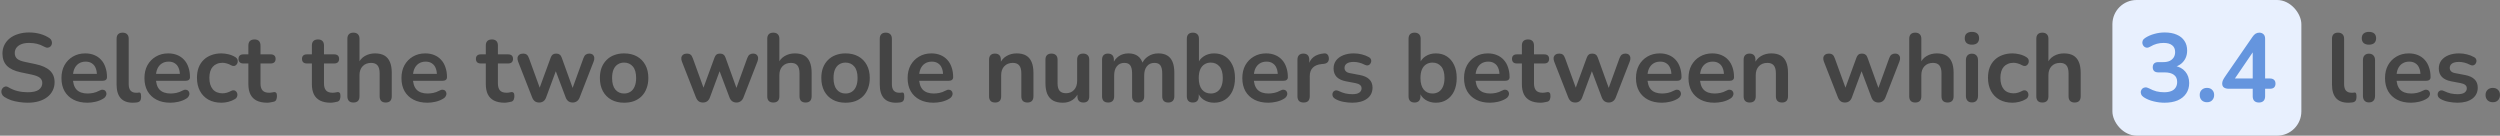 <svg width="516" height="28" viewBox="0 0 516 28" fill="none" xmlns="http://www.w3.org/2000/svg">
<rect x="0" y="0" width="516" height="28" fill="#808080" stroke="none"/>
<path d="M5.707 21.2C5.12 21.2 4.533 21.153 3.947 21.06C3.36 20.98 2.807 20.853 2.287 20.68C1.767 20.493 1.3 20.267 0.887 20C0.647 19.84 0.48 19.647 0.387 19.42C0.293 19.193 0.26 18.973 0.287 18.76C0.327 18.533 0.413 18.34 0.547 18.18C0.693 18.007 0.873 17.9 1.087 17.86C1.3 17.82 1.533 17.88 1.787 18.04C2.373 18.387 2.993 18.64 3.647 18.8C4.3 18.96 4.987 19.04 5.707 19.04C6.76 19.04 7.527 18.867 8.007 18.52C8.487 18.16 8.727 17.7 8.727 17.14C8.727 16.673 8.553 16.307 8.207 16.04C7.873 15.773 7.293 15.553 6.467 15.38L4.267 14.92C3 14.653 2.053 14.207 1.427 13.58C0.813 12.94 0.507 12.1 0.507 11.06C0.507 10.407 0.64 9.813 0.907 9.28C1.173 8.747 1.547 8.287 2.027 7.9C2.52 7.513 3.1 7.22 3.767 7.02C4.447 6.807 5.193 6.7 6.007 6.7C6.807 6.7 7.567 6.8 8.287 7C9.007 7.2 9.653 7.493 10.227 7.88C10.44 8.027 10.58 8.207 10.647 8.42C10.727 8.633 10.747 8.847 10.707 9.06C10.667 9.26 10.573 9.433 10.427 9.58C10.28 9.727 10.093 9.813 9.867 9.84C9.653 9.867 9.407 9.8 9.127 9.64C8.633 9.36 8.133 9.16 7.627 9.04C7.12 8.92 6.573 8.86 5.987 8.86C5.373 8.86 4.847 8.947 4.407 9.12C3.967 9.293 3.627 9.54 3.387 9.86C3.16 10.167 3.047 10.533 3.047 10.96C3.047 11.44 3.207 11.827 3.527 12.12C3.847 12.4 4.393 12.62 5.167 12.78L7.347 13.24C8.667 13.52 9.647 13.96 10.287 14.56C10.94 15.16 11.267 15.96 11.267 16.96C11.267 17.6 11.133 18.18 10.867 18.7C10.613 19.22 10.24 19.667 9.747 20.04C9.267 20.413 8.687 20.7 8.007 20.9C7.327 21.1 6.56 21.2 5.707 21.2ZM18.044 21.2C16.937 21.2 15.984 20.993 15.184 20.58C14.384 20.167 13.764 19.58 13.324 18.82C12.897 18.06 12.684 17.16 12.684 16.12C12.684 15.107 12.89 14.22 13.304 13.46C13.73 12.7 14.31 12.107 15.044 11.68C15.79 11.24 16.637 11.02 17.584 11.02C18.277 11.02 18.897 11.133 19.444 11.36C20.004 11.587 20.477 11.913 20.864 12.34C21.264 12.767 21.564 13.287 21.764 13.9C21.977 14.5 22.084 15.18 22.084 15.94C22.084 16.18 21.997 16.367 21.824 16.5C21.664 16.62 21.43 16.68 21.124 16.68H14.704V15.24H20.324L20.004 15.54C20.004 14.927 19.91 14.413 19.724 14C19.55 13.587 19.291 13.273 18.944 13.06C18.61 12.833 18.191 12.72 17.684 12.72C17.124 12.72 16.644 12.853 16.244 13.12C15.857 13.373 15.557 13.74 15.344 14.22C15.144 14.687 15.044 15.247 15.044 15.9V16.04C15.044 17.133 15.297 17.953 15.804 18.5C16.324 19.033 17.084 19.3 18.084 19.3C18.43 19.3 18.817 19.26 19.244 19.18C19.684 19.087 20.097 18.933 20.484 18.72C20.764 18.56 21.011 18.493 21.224 18.52C21.437 18.533 21.604 18.607 21.724 18.74C21.857 18.873 21.937 19.04 21.964 19.24C21.991 19.427 21.951 19.62 21.844 19.82C21.75 20.02 21.584 20.193 21.344 20.34C20.877 20.633 20.337 20.853 19.724 21C19.124 21.133 18.564 21.2 18.044 21.2ZM27.404 21.2C26.297 21.2 25.464 20.887 24.904 20.26C24.344 19.62 24.064 18.687 24.064 17.46V8C24.064 7.587 24.17 7.273 24.384 7.06C24.597 6.847 24.904 6.74 25.304 6.74C25.704 6.74 26.01 6.847 26.224 7.06C26.45 7.273 26.564 7.587 26.564 8V17.34C26.564 17.953 26.69 18.407 26.944 18.7C27.21 18.993 27.584 19.14 28.064 19.14C28.17 19.14 28.27 19.14 28.364 19.14C28.457 19.127 28.55 19.113 28.644 19.1C28.83 19.073 28.957 19.127 29.024 19.26C29.09 19.38 29.124 19.633 29.124 20.02C29.124 20.353 29.057 20.613 28.924 20.8C28.79 20.987 28.57 21.1 28.264 21.14C28.13 21.153 27.99 21.167 27.844 21.18C27.697 21.193 27.55 21.2 27.404 21.2ZM35.173 21.2C34.066 21.2 33.113 20.993 32.313 20.58C31.513 20.167 30.893 19.58 30.453 18.82C30.026 18.06 29.813 17.16 29.813 16.12C29.813 15.107 30.019 14.22 30.433 13.46C30.859 12.7 31.439 12.107 32.173 11.68C32.919 11.24 33.766 11.02 34.713 11.02C35.406 11.02 36.026 11.133 36.573 11.36C37.133 11.587 37.606 11.913 37.993 12.34C38.393 12.767 38.693 13.287 38.893 13.9C39.106 14.5 39.213 15.18 39.213 15.94C39.213 16.18 39.126 16.367 38.953 16.5C38.793 16.62 38.559 16.68 38.253 16.68H31.833V15.24H37.453L37.133 15.54C37.133 14.927 37.039 14.413 36.853 14C36.679 13.587 36.419 13.273 36.073 13.06C35.739 12.833 35.319 12.72 34.813 12.72C34.253 12.72 33.773 12.853 33.373 13.12C32.986 13.373 32.686 13.74 32.473 14.22C32.273 14.687 32.173 15.247 32.173 15.9V16.04C32.173 17.133 32.426 17.953 32.933 18.5C33.453 19.033 34.213 19.3 35.213 19.3C35.559 19.3 35.946 19.26 36.373 19.18C36.813 19.087 37.226 18.933 37.613 18.72C37.893 18.56 38.139 18.493 38.353 18.52C38.566 18.533 38.733 18.607 38.853 18.74C38.986 18.873 39.066 19.04 39.093 19.24C39.119 19.427 39.079 19.62 38.973 19.82C38.879 20.02 38.713 20.193 38.473 20.34C38.006 20.633 37.466 20.853 36.853 21C36.253 21.133 35.693 21.2 35.173 21.2ZM45.713 21.2C44.686 21.2 43.793 20.993 43.033 20.58C42.273 20.153 41.686 19.553 41.273 18.78C40.859 18.007 40.653 17.1 40.653 16.06C40.653 15.273 40.766 14.573 40.993 13.96C41.233 13.333 41.573 12.807 42.013 12.38C42.453 11.94 42.986 11.607 43.613 11.38C44.239 11.14 44.939 11.02 45.713 11.02C46.153 11.02 46.626 11.08 47.133 11.2C47.653 11.32 48.139 11.52 48.593 11.8C48.806 11.933 48.946 12.093 49.013 12.28C49.079 12.467 49.093 12.66 49.053 12.86C49.013 13.047 48.926 13.213 48.793 13.36C48.673 13.493 48.519 13.58 48.333 13.62C48.146 13.647 47.939 13.6 47.713 13.48C47.419 13.307 47.119 13.18 46.813 13.1C46.506 13.007 46.213 12.96 45.933 12.96C45.493 12.96 45.106 13.033 44.773 13.18C44.439 13.313 44.153 13.513 43.913 13.78C43.686 14.033 43.513 14.353 43.393 14.74C43.273 15.127 43.213 15.573 43.213 16.08C43.213 17.067 43.446 17.847 43.913 18.42C44.393 18.98 45.066 19.26 45.933 19.26C46.213 19.26 46.499 19.22 46.793 19.14C47.099 19.06 47.406 18.933 47.713 18.76C47.939 18.64 48.139 18.6 48.313 18.64C48.499 18.68 48.653 18.773 48.773 18.92C48.893 19.053 48.966 19.22 48.993 19.42C49.019 19.607 48.993 19.793 48.913 19.98C48.846 20.167 48.713 20.32 48.513 20.44C48.073 20.707 47.606 20.9 47.113 21.02C46.619 21.14 46.153 21.2 45.713 21.2ZM55.145 21.2C54.279 21.2 53.552 21.053 52.965 20.76C52.392 20.467 51.965 20.04 51.685 19.48C51.405 18.907 51.265 18.2 51.265 17.36V13.1H50.225C49.905 13.1 49.659 13.02 49.485 12.86C49.312 12.687 49.225 12.453 49.225 12.16C49.225 11.853 49.312 11.62 49.485 11.46C49.659 11.3 49.905 11.22 50.225 11.22H51.265V9.4C51.265 8.987 51.372 8.673 51.585 8.46C51.812 8.247 52.125 8.14 52.525 8.14C52.925 8.14 53.232 8.247 53.445 8.46C53.659 8.673 53.765 8.987 53.765 9.4V11.22H55.885C56.205 11.22 56.452 11.3 56.625 11.46C56.799 11.62 56.885 11.853 56.885 12.16C56.885 12.453 56.799 12.687 56.625 12.86C56.452 13.02 56.205 13.1 55.885 13.1H53.765V17.22C53.765 17.86 53.905 18.34 54.185 18.66C54.465 18.98 54.919 19.14 55.545 19.14C55.772 19.14 55.972 19.12 56.145 19.08C56.319 19.04 56.472 19.013 56.605 19C56.765 18.987 56.899 19.04 57.005 19.16C57.112 19.267 57.165 19.493 57.165 19.84C57.165 20.107 57.119 20.347 57.025 20.56C56.945 20.76 56.792 20.9 56.565 20.98C56.392 21.033 56.165 21.08 55.885 21.12C55.605 21.173 55.359 21.2 55.145 21.2ZM68.251 21.2C67.384 21.2 66.657 21.053 66.071 20.76C65.497 20.467 65.071 20.04 64.791 19.48C64.511 18.907 64.371 18.2 64.371 17.36V13.1H63.331C63.011 13.1 62.764 13.02 62.591 12.86C62.417 12.687 62.331 12.453 62.331 12.16C62.331 11.853 62.417 11.62 62.591 11.46C62.764 11.3 63.011 11.22 63.331 11.22H64.371V9.4C64.371 8.987 64.477 8.673 64.691 8.46C64.917 8.247 65.231 8.14 65.631 8.14C66.031 8.14 66.337 8.247 66.551 8.46C66.764 8.673 66.871 8.987 66.871 9.4V11.22H68.991C69.311 11.22 69.557 11.3 69.731 11.46C69.904 11.62 69.991 11.853 69.991 12.16C69.991 12.453 69.904 12.687 69.731 12.86C69.557 13.02 69.311 13.1 68.991 13.1H66.871V17.22C66.871 17.86 67.011 18.34 67.291 18.66C67.571 18.98 68.024 19.14 68.651 19.14C68.877 19.14 69.077 19.12 69.251 19.08C69.424 19.04 69.577 19.013 69.711 19C69.871 18.987 70.004 19.04 70.111 19.16C70.217 19.267 70.271 19.493 70.271 19.84C70.271 20.107 70.224 20.347 70.131 20.56C70.051 20.76 69.897 20.9 69.671 20.98C69.497 21.033 69.271 21.08 68.991 21.12C68.711 21.173 68.464 21.2 68.251 21.2ZM72.94 21.16C72.54 21.16 72.234 21.053 72.02 20.84C71.807 20.613 71.7 20.293 71.7 19.88V8C71.7 7.587 71.807 7.273 72.02 7.06C72.234 6.847 72.54 6.74 72.94 6.74C73.34 6.74 73.647 6.847 73.86 7.06C74.087 7.273 74.2 7.587 74.2 8V13.18H73.92C74.214 12.473 74.667 11.94 75.28 11.58C75.907 11.207 76.614 11.02 77.4 11.02C78.187 11.02 78.834 11.167 79.34 11.46C79.847 11.753 80.227 12.2 80.48 12.8C80.734 13.387 80.86 14.133 80.86 15.04V19.88C80.86 20.293 80.754 20.613 80.54 20.84C80.327 21.053 80.02 21.16 79.62 21.16C79.22 21.16 78.907 21.053 78.68 20.84C78.467 20.613 78.36 20.293 78.36 19.88V15.16C78.36 14.4 78.214 13.847 77.92 13.5C77.64 13.153 77.2 12.98 76.6 12.98C75.867 12.98 75.28 13.213 74.84 13.68C74.414 14.133 74.2 14.74 74.2 15.5V19.88C74.2 20.733 73.78 21.16 72.94 21.16ZM88.22 21.2C87.113 21.2 86.16 20.993 85.36 20.58C84.56 20.167 83.94 19.58 83.5 18.82C83.073 18.06 82.86 17.16 82.86 16.12C82.86 15.107 83.066 14.22 83.48 13.46C83.906 12.7 84.486 12.107 85.22 11.68C85.966 11.24 86.813 11.02 87.76 11.02C88.453 11.02 89.073 11.133 89.62 11.36C90.18 11.587 90.653 11.913 91.04 12.34C91.44 12.767 91.74 13.287 91.94 13.9C92.153 14.5 92.26 15.18 92.26 15.94C92.26 16.18 92.173 16.367 92 16.5C91.84 16.62 91.606 16.68 91.3 16.68H84.88V15.24H90.5L90.18 15.54C90.18 14.927 90.086 14.413 89.9 14C89.726 13.587 89.466 13.273 89.12 13.06C88.786 12.833 88.366 12.72 87.86 12.72C87.3 12.72 86.82 12.853 86.42 13.12C86.033 13.373 85.733 13.74 85.52 14.22C85.32 14.687 85.22 15.247 85.22 15.9V16.04C85.22 17.133 85.473 17.953 85.98 18.5C86.5 19.033 87.26 19.3 88.26 19.3C88.606 19.3 88.993 19.26 89.42 19.18C89.86 19.087 90.273 18.933 90.66 18.72C90.94 18.56 91.186 18.493 91.4 18.52C91.613 18.533 91.78 18.607 91.9 18.74C92.033 18.873 92.113 19.04 92.14 19.24C92.166 19.427 92.126 19.62 92.02 19.82C91.926 20.02 91.76 20.193 91.52 20.34C91.053 20.633 90.513 20.853 89.9 21C89.3 21.133 88.74 21.2 88.22 21.2ZM104.149 21.2C103.282 21.2 102.556 21.053 101.969 20.76C101.396 20.467 100.969 20.04 100.689 19.48C100.409 18.907 100.269 18.2 100.269 17.36V13.1H99.229C98.909 13.1 98.662 13.02 98.489 12.86C98.316 12.687 98.229 12.453 98.229 12.16C98.229 11.853 98.316 11.62 98.489 11.46C98.662 11.3 98.909 11.22 99.229 11.22H100.269V9.4C100.269 8.987 100.376 8.673 100.589 8.46C100.816 8.247 101.129 8.14 101.529 8.14C101.929 8.14 102.236 8.247 102.449 8.46C102.662 8.673 102.769 8.987 102.769 9.4V11.22H104.889C105.209 11.22 105.456 11.3 105.629 11.46C105.802 11.62 105.889 11.853 105.889 12.16C105.889 12.453 105.802 12.687 105.629 12.86C105.456 13.02 105.209 13.1 104.889 13.1H102.769V17.22C102.769 17.86 102.909 18.34 103.189 18.66C103.469 18.98 103.922 19.14 104.549 19.14C104.776 19.14 104.976 19.12 105.149 19.08C105.322 19.04 105.476 19.013 105.609 19C105.769 18.987 105.902 19.04 106.009 19.16C106.116 19.267 106.169 19.493 106.169 19.84C106.169 20.107 106.122 20.347 106.029 20.56C105.949 20.76 105.796 20.9 105.569 20.98C105.396 21.033 105.169 21.08 104.889 21.12C104.609 21.173 104.362 21.2 104.149 21.2ZM111.281 21.16C110.948 21.16 110.661 21.08 110.421 20.92C110.181 20.747 109.988 20.48 109.841 20.12L106.941 12.72C106.821 12.4 106.781 12.12 106.821 11.88C106.875 11.627 107.001 11.427 107.201 11.28C107.401 11.133 107.668 11.06 108.001 11.06C108.295 11.06 108.535 11.133 108.721 11.28C108.908 11.413 109.068 11.673 109.201 12.06L111.621 18.72H111.161L113.661 11.9C113.768 11.607 113.908 11.393 114.081 11.26C114.268 11.127 114.508 11.06 114.801 11.06C115.095 11.06 115.335 11.133 115.521 11.28C115.708 11.413 115.848 11.62 115.941 11.9L118.401 18.72H117.981L120.421 12C120.555 11.64 120.721 11.393 120.921 11.26C121.135 11.127 121.368 11.06 121.621 11.06C121.941 11.06 122.188 11.14 122.361 11.3C122.535 11.46 122.635 11.667 122.661 11.92C122.688 12.16 122.641 12.427 122.521 12.72L119.641 20.12C119.508 20.467 119.315 20.727 119.061 20.9C118.821 21.073 118.535 21.16 118.201 21.16C117.868 21.16 117.575 21.073 117.321 20.9C117.081 20.727 116.895 20.467 116.761 20.12L114.141 13.18H115.281L112.721 20.1C112.588 20.46 112.401 20.727 112.161 20.9C111.921 21.073 111.628 21.16 111.281 21.16ZM128.817 21.2C127.803 21.2 126.923 20.993 126.177 20.58C125.43 20.167 124.85 19.58 124.437 18.82C124.023 18.047 123.817 17.14 123.817 16.1C123.817 15.313 123.93 14.613 124.157 14C124.397 13.373 124.737 12.84 125.177 12.4C125.617 11.947 126.143 11.607 126.757 11.38C127.37 11.14 128.057 11.02 128.817 11.02C129.83 11.02 130.71 11.227 131.457 11.64C132.203 12.053 132.783 12.64 133.197 13.4C133.61 14.16 133.817 15.06 133.817 16.1C133.817 16.887 133.697 17.593 133.457 18.22C133.23 18.847 132.897 19.387 132.457 19.84C132.017 20.28 131.49 20.62 130.877 20.86C130.263 21.087 129.577 21.2 128.817 21.2ZM128.817 19.3C129.31 19.3 129.743 19.18 130.117 18.94C130.49 18.7 130.777 18.347 130.977 17.88C131.19 17.4 131.297 16.807 131.297 16.1C131.297 15.033 131.07 14.24 130.617 13.72C130.163 13.187 129.563 12.92 128.817 12.92C128.323 12.92 127.89 13.04 127.517 13.28C127.143 13.507 126.85 13.86 126.637 14.34C126.437 14.807 126.337 15.393 126.337 16.1C126.337 17.153 126.563 17.953 127.017 18.5C127.47 19.033 128.07 19.3 128.817 19.3ZM145.09 21.16C144.756 21.16 144.47 21.08 144.23 20.92C143.99 20.747 143.796 20.48 143.65 20.12L140.75 12.72C140.63 12.4 140.59 12.12 140.63 11.88C140.683 11.627 140.81 11.427 141.01 11.28C141.21 11.133 141.476 11.06 141.81 11.06C142.103 11.06 142.343 11.133 142.53 11.28C142.716 11.413 142.876 11.673 143.01 12.06L145.43 18.72H144.97L147.47 11.9C147.576 11.607 147.716 11.393 147.89 11.26C148.076 11.127 148.316 11.06 148.61 11.06C148.903 11.06 149.143 11.133 149.33 11.28C149.516 11.413 149.656 11.62 149.75 11.9L152.21 18.72H151.79L154.23 12C154.363 11.64 154.53 11.393 154.73 11.26C154.943 11.127 155.176 11.06 155.43 11.06C155.75 11.06 155.996 11.14 156.17 11.3C156.343 11.46 156.443 11.667 156.47 11.92C156.496 12.16 156.45 12.427 156.33 12.72L153.45 20.12C153.316 20.467 153.123 20.727 152.87 20.9C152.63 21.073 152.343 21.16 152.01 21.16C151.676 21.16 151.383 21.073 151.13 20.9C150.89 20.727 150.703 20.467 150.57 20.12L147.95 13.18H149.09L146.53 20.1C146.396 20.46 146.21 20.727 145.97 20.9C145.73 21.073 145.436 21.16 145.09 21.16ZM159.601 21.16C159.201 21.16 158.894 21.053 158.681 20.84C158.467 20.613 158.361 20.293 158.361 19.88V8C158.361 7.587 158.467 7.273 158.681 7.06C158.894 6.847 159.201 6.74 159.601 6.74C160.001 6.74 160.307 6.847 160.521 7.06C160.747 7.273 160.861 7.587 160.861 8V13.18H160.581C160.874 12.473 161.327 11.94 161.941 11.58C162.567 11.207 163.274 11.02 164.061 11.02C164.847 11.02 165.494 11.167 166.001 11.46C166.507 11.753 166.887 12.2 167.141 12.8C167.394 13.387 167.521 14.133 167.521 15.04V19.88C167.521 20.293 167.414 20.613 167.201 20.84C166.987 21.053 166.681 21.16 166.281 21.16C165.881 21.16 165.567 21.053 165.341 20.84C165.127 20.613 165.021 20.293 165.021 19.88V15.16C165.021 14.4 164.874 13.847 164.581 13.5C164.301 13.153 163.861 12.98 163.261 12.98C162.527 12.98 161.941 13.213 161.501 13.68C161.074 14.133 160.861 14.74 160.861 15.5V19.88C160.861 20.733 160.441 21.16 159.601 21.16ZM174.52 21.2C173.506 21.2 172.626 20.993 171.88 20.58C171.133 20.167 170.553 19.58 170.14 18.82C169.726 18.047 169.52 17.14 169.52 16.1C169.52 15.313 169.633 14.613 169.86 14C170.1 13.373 170.44 12.84 170.88 12.4C171.32 11.947 171.846 11.607 172.46 11.38C173.073 11.14 173.76 11.02 174.52 11.02C175.533 11.02 176.413 11.227 177.16 11.64C177.906 12.053 178.486 12.64 178.9 13.4C179.313 14.16 179.52 15.06 179.52 16.1C179.52 16.887 179.4 17.593 179.16 18.22C178.933 18.847 178.6 19.387 178.16 19.84C177.72 20.28 177.193 20.62 176.58 20.86C175.966 21.087 175.28 21.2 174.52 21.2ZM174.52 19.3C175.013 19.3 175.446 19.18 175.82 18.94C176.193 18.7 176.48 18.347 176.68 17.88C176.893 17.4 177 16.807 177 16.1C177 15.033 176.773 14.24 176.32 13.72C175.866 13.187 175.266 12.92 174.52 12.92C174.026 12.92 173.593 13.04 173.22 13.28C172.846 13.507 172.553 13.86 172.34 14.34C172.14 14.807 172.04 15.393 172.04 16.1C172.04 17.153 172.266 17.953 172.72 18.5C173.173 19.033 173.773 19.3 174.52 19.3ZM184.923 21.2C183.817 21.2 182.983 20.887 182.423 20.26C181.863 19.62 181.583 18.687 181.583 17.46V8C181.583 7.587 181.69 7.273 181.903 7.06C182.117 6.847 182.423 6.74 182.823 6.74C183.223 6.74 183.53 6.847 183.743 7.06C183.97 7.273 184.083 7.587 184.083 8V17.34C184.083 17.953 184.21 18.407 184.463 18.7C184.73 18.993 185.103 19.14 185.583 19.14C185.69 19.14 185.79 19.14 185.883 19.14C185.977 19.127 186.07 19.113 186.163 19.1C186.35 19.073 186.477 19.127 186.543 19.26C186.61 19.38 186.643 19.633 186.643 20.02C186.643 20.353 186.577 20.613 186.443 20.8C186.31 20.987 186.09 21.1 185.783 21.14C185.65 21.153 185.51 21.167 185.363 21.18C185.217 21.193 185.07 21.2 184.923 21.2ZM192.692 21.2C191.586 21.2 190.632 20.993 189.832 20.58C189.032 20.167 188.412 19.58 187.972 18.82C187.546 18.06 187.332 17.16 187.332 16.12C187.332 15.107 187.539 14.22 187.952 13.46C188.379 12.7 188.959 12.107 189.692 11.68C190.439 11.24 191.286 11.02 192.232 11.02C192.926 11.02 193.546 11.133 194.092 11.36C194.652 11.587 195.126 11.913 195.512 12.34C195.912 12.767 196.212 13.287 196.412 13.9C196.626 14.5 196.732 15.18 196.732 15.94C196.732 16.18 196.646 16.367 196.472 16.5C196.312 16.62 196.079 16.68 195.772 16.68H189.352V15.24H194.972L194.652 15.54C194.652 14.927 194.559 14.413 194.372 14C194.199 13.587 193.939 13.273 193.592 13.06C193.259 12.833 192.839 12.72 192.332 12.72C191.772 12.72 191.292 12.853 190.892 13.12C190.506 13.373 190.206 13.74 189.992 14.22C189.792 14.687 189.692 15.247 189.692 15.9V16.04C189.692 17.133 189.946 17.953 190.452 18.5C190.972 19.033 191.732 19.3 192.732 19.3C193.079 19.3 193.466 19.26 193.892 19.18C194.332 19.087 194.746 18.933 195.132 18.72C195.412 18.56 195.659 18.493 195.872 18.52C196.086 18.533 196.252 18.607 196.372 18.74C196.506 18.873 196.586 19.04 196.612 19.24C196.639 19.427 196.599 19.62 196.492 19.82C196.399 20.02 196.232 20.193 195.992 20.34C195.526 20.633 194.986 20.853 194.372 21C193.772 21.133 193.212 21.2 192.692 21.2ZM205.382 21.16C204.982 21.16 204.675 21.053 204.462 20.84C204.248 20.613 204.142 20.293 204.142 19.88V12.32C204.142 11.907 204.248 11.593 204.462 11.38C204.675 11.167 204.975 11.06 205.362 11.06C205.748 11.06 206.048 11.167 206.262 11.38C206.475 11.593 206.582 11.907 206.582 12.32V13.68L206.362 13.18C206.655 12.473 207.108 11.94 207.722 11.58C208.348 11.207 209.055 11.02 209.842 11.02C210.628 11.02 211.275 11.167 211.782 11.46C212.288 11.753 212.668 12.2 212.922 12.8C213.175 13.387 213.302 14.133 213.302 15.04V19.88C213.302 20.293 213.195 20.613 212.982 20.84C212.768 21.053 212.462 21.16 212.062 21.16C211.662 21.16 211.348 21.053 211.122 20.84C210.908 20.613 210.802 20.293 210.802 19.88V15.16C210.802 14.4 210.655 13.847 210.362 13.5C210.082 13.153 209.642 12.98 209.042 12.98C208.308 12.98 207.722 13.213 207.282 13.68C206.855 14.133 206.642 14.74 206.642 15.5V19.88C206.642 20.733 206.222 21.16 205.382 21.16ZM219.381 21.2C218.568 21.2 217.894 21.053 217.361 20.76C216.828 20.453 216.428 20 216.161 19.4C215.908 18.8 215.781 18.053 215.781 17.16V12.32C215.781 11.893 215.888 11.58 216.101 11.38C216.314 11.167 216.621 11.06 217.021 11.06C217.421 11.06 217.728 11.167 217.941 11.38C218.168 11.58 218.281 11.893 218.281 12.32V17.2C218.281 17.893 218.421 18.407 218.701 18.74C218.981 19.073 219.428 19.24 220.041 19.24C220.708 19.24 221.254 19.013 221.681 18.56C222.108 18.093 222.321 17.48 222.321 16.72V12.32C222.321 11.893 222.428 11.58 222.641 11.38C222.854 11.167 223.161 11.06 223.561 11.06C223.961 11.06 224.268 11.167 224.481 11.38C224.708 11.58 224.821 11.893 224.821 12.32V19.88C224.821 20.733 224.414 21.16 223.601 21.16C223.214 21.16 222.914 21.053 222.701 20.84C222.488 20.613 222.381 20.293 222.381 19.88V18.36L222.661 18.96C222.381 19.68 221.954 20.233 221.381 20.62C220.821 21.007 220.154 21.2 219.381 21.2ZM228.703 21.16C228.303 21.16 227.996 21.053 227.783 20.84C227.57 20.613 227.463 20.293 227.463 19.88V12.32C227.463 11.907 227.57 11.593 227.783 11.38C227.996 11.167 228.296 11.06 228.683 11.06C229.07 11.06 229.37 11.167 229.583 11.38C229.796 11.593 229.903 11.907 229.903 12.32V13.78L229.683 13.18C229.95 12.513 230.363 11.987 230.923 11.6C231.483 11.213 232.15 11.02 232.923 11.02C233.71 11.02 234.356 11.207 234.863 11.58C235.37 11.953 235.723 12.527 235.923 13.3H235.643C235.91 12.593 236.35 12.04 236.963 11.64C237.576 11.227 238.283 11.02 239.083 11.02C239.83 11.02 240.443 11.167 240.923 11.46C241.416 11.753 241.783 12.2 242.023 12.8C242.263 13.387 242.383 14.133 242.383 15.04V19.88C242.383 20.293 242.27 20.613 242.043 20.84C241.83 21.053 241.523 21.16 241.123 21.16C240.723 21.16 240.416 21.053 240.203 20.84C239.99 20.613 239.883 20.293 239.883 19.88V15.14C239.883 14.393 239.756 13.847 239.503 13.5C239.263 13.153 238.85 12.98 238.263 12.98C237.61 12.98 237.096 13.213 236.723 13.68C236.35 14.133 236.163 14.767 236.163 15.58V19.88C236.163 20.293 236.056 20.613 235.843 20.84C235.63 21.053 235.323 21.16 234.923 21.16C234.523 21.16 234.21 21.053 233.983 20.84C233.77 20.613 233.663 20.293 233.663 19.88V15.14C233.663 14.393 233.536 13.847 233.283 13.5C233.043 13.153 232.636 12.98 232.063 12.98C231.41 12.98 230.896 13.213 230.523 13.68C230.15 14.133 229.963 14.767 229.963 15.58V19.88C229.963 20.733 229.543 21.16 228.703 21.16ZM250.602 21.2C249.775 21.2 249.049 20.993 248.422 20.58C247.809 20.167 247.402 19.613 247.202 18.92L247.422 18.42V19.88C247.422 20.293 247.315 20.613 247.102 20.84C246.889 21.053 246.589 21.16 246.202 21.16C245.802 21.16 245.495 21.053 245.282 20.84C245.069 20.613 244.962 20.293 244.962 19.88V8C244.962 7.587 245.069 7.273 245.282 7.06C245.495 6.847 245.802 6.74 246.202 6.74C246.602 6.74 246.909 6.847 247.122 7.06C247.349 7.273 247.462 7.587 247.462 8V13.2H247.222C247.435 12.547 247.849 12.02 248.462 11.62C249.075 11.22 249.789 11.02 250.602 11.02C251.469 11.02 252.222 11.227 252.862 11.64C253.502 12.053 254.002 12.64 254.362 13.4C254.722 14.147 254.902 15.047 254.902 16.1C254.902 17.14 254.722 18.047 254.362 18.82C254.002 19.58 253.495 20.167 252.842 20.58C252.202 20.993 251.455 21.2 250.602 21.2ZM249.902 19.3C250.395 19.3 250.829 19.18 251.202 18.94C251.575 18.7 251.862 18.347 252.062 17.88C252.275 17.4 252.382 16.807 252.382 16.1C252.382 15.033 252.155 14.24 251.702 13.72C251.249 13.187 250.649 12.92 249.902 12.92C249.409 12.92 248.975 13.04 248.602 13.28C248.229 13.507 247.935 13.86 247.722 14.34C247.522 14.807 247.422 15.393 247.422 16.1C247.422 17.153 247.649 17.953 248.102 18.5C248.555 19.033 249.155 19.3 249.902 19.3ZM261.774 21.2C260.668 21.2 259.714 20.993 258.914 20.58C258.114 20.167 257.494 19.58 257.054 18.82C256.628 18.06 256.414 17.16 256.414 16.12C256.414 15.107 256.621 14.22 257.034 13.46C257.461 12.7 258.041 12.107 258.774 11.68C259.521 11.24 260.368 11.02 261.314 11.02C262.008 11.02 262.628 11.133 263.174 11.36C263.734 11.587 264.208 11.913 264.594 12.34C264.994 12.767 265.294 13.287 265.494 13.9C265.708 14.5 265.814 15.18 265.814 15.94C265.814 16.18 265.728 16.367 265.554 16.5C265.394 16.62 265.161 16.68 264.854 16.68H258.434V15.24H264.054L263.734 15.54C263.734 14.927 263.641 14.413 263.454 14C263.281 13.587 263.021 13.273 262.674 13.06C262.341 12.833 261.921 12.72 261.414 12.72C260.854 12.72 260.374 12.853 259.974 13.12C259.588 13.373 259.288 13.74 259.074 14.22C258.874 14.687 258.774 15.247 258.774 15.9V16.04C258.774 17.133 259.028 17.953 259.534 18.5C260.054 19.033 260.814 19.3 261.814 19.3C262.161 19.3 262.548 19.26 262.974 19.18C263.414 19.087 263.828 18.933 264.214 18.72C264.494 18.56 264.741 18.493 264.954 18.52C265.168 18.533 265.334 18.607 265.454 18.74C265.588 18.873 265.668 19.04 265.694 19.24C265.721 19.427 265.681 19.62 265.574 19.82C265.481 20.02 265.314 20.193 265.074 20.34C264.608 20.633 264.068 20.853 263.454 21C262.854 21.133 262.294 21.2 261.774 21.2ZM269.074 21.16C268.661 21.16 268.341 21.053 268.114 20.84C267.901 20.613 267.794 20.293 267.794 19.88V12.32C267.794 11.907 267.901 11.593 268.114 11.38C268.327 11.167 268.627 11.06 269.014 11.06C269.401 11.06 269.701 11.167 269.914 11.38C270.127 11.593 270.234 11.907 270.234 12.32V13.58H270.034C270.221 12.78 270.587 12.173 271.134 11.76C271.681 11.347 272.407 11.1 273.314 11.02C273.594 10.993 273.814 11.067 273.974 11.24C274.147 11.4 274.247 11.653 274.274 12C274.301 12.333 274.221 12.607 274.034 12.82C273.861 13.02 273.594 13.14 273.234 13.18L272.794 13.22C271.981 13.3 271.367 13.553 270.954 13.98C270.541 14.393 270.334 14.98 270.334 15.74V19.88C270.334 20.293 270.227 20.613 270.014 20.84C269.801 21.053 269.487 21.16 269.074 21.16ZM279.109 21.2C278.535 21.2 277.929 21.14 277.289 21.02C276.649 20.9 276.075 20.693 275.569 20.4C275.355 20.267 275.202 20.113 275.109 19.94C275.029 19.753 274.995 19.573 275.009 19.4C275.035 19.213 275.102 19.053 275.209 18.92C275.329 18.787 275.475 18.7 275.649 18.66C275.835 18.62 276.035 18.653 276.249 18.76C276.782 19.013 277.282 19.193 277.749 19.3C278.215 19.393 278.675 19.44 279.129 19.44C279.769 19.44 280.242 19.333 280.549 19.12C280.869 18.893 281.029 18.6 281.029 18.24C281.029 17.933 280.922 17.7 280.709 17.54C280.509 17.367 280.202 17.24 279.789 17.16L277.789 16.78C276.962 16.62 276.329 16.32 275.889 15.88C275.462 15.427 275.249 14.847 275.249 14.14C275.249 13.5 275.422 12.947 275.769 12.48C276.129 12.013 276.622 11.653 277.249 11.4C277.875 11.147 278.595 11.02 279.409 11.02C279.995 11.02 280.542 11.087 281.049 11.22C281.569 11.34 282.069 11.533 282.549 11.8C282.749 11.907 282.882 12.047 282.949 12.22C283.029 12.393 283.049 12.573 283.009 12.76C282.969 12.933 282.889 13.093 282.769 13.24C282.649 13.373 282.495 13.46 282.309 13.5C282.135 13.527 281.935 13.487 281.709 13.38C281.295 13.167 280.895 13.013 280.509 12.92C280.135 12.827 279.775 12.78 279.429 12.78C278.775 12.78 278.289 12.893 277.969 13.12C277.662 13.347 277.509 13.647 277.509 14.02C277.509 14.3 277.602 14.533 277.789 14.72C277.975 14.907 278.262 15.033 278.649 15.1L280.649 15.48C281.515 15.64 282.169 15.933 282.609 16.36C283.062 16.787 283.289 17.36 283.289 18.08C283.289 19.053 282.909 19.82 282.149 20.38C281.389 20.927 280.375 21.2 279.109 21.2ZM296.364 21.2C295.537 21.2 294.81 20.993 294.184 20.58C293.57 20.167 293.164 19.613 292.964 18.92L293.184 18.42V19.88C293.184 20.293 293.077 20.613 292.864 20.84C292.65 21.053 292.35 21.16 291.964 21.16C291.564 21.16 291.257 21.053 291.044 20.84C290.83 20.613 290.724 20.293 290.724 19.88V8C290.724 7.587 290.83 7.273 291.044 7.06C291.257 6.847 291.564 6.74 291.964 6.74C292.364 6.74 292.67 6.847 292.884 7.06C293.11 7.273 293.224 7.587 293.224 8V13.2H292.984C293.197 12.547 293.61 12.02 294.224 11.62C294.837 11.22 295.55 11.02 296.364 11.02C297.23 11.02 297.984 11.227 298.624 11.64C299.264 12.053 299.764 12.64 300.124 13.4C300.484 14.147 300.664 15.047 300.664 16.1C300.664 17.14 300.484 18.047 300.124 18.82C299.764 19.58 299.257 20.167 298.604 20.58C297.964 20.993 297.217 21.2 296.364 21.2ZM295.664 19.3C296.157 19.3 296.59 19.18 296.964 18.94C297.337 18.7 297.624 18.347 297.824 17.88C298.037 17.4 298.144 16.807 298.144 16.1C298.144 15.033 297.917 14.24 297.464 13.72C297.01 13.187 296.41 12.92 295.664 12.92C295.17 12.92 294.737 13.04 294.364 13.28C293.99 13.507 293.697 13.86 293.484 14.34C293.284 14.807 293.184 15.393 293.184 16.1C293.184 17.153 293.41 17.953 293.864 18.5C294.317 19.033 294.917 19.3 295.664 19.3ZM307.536 21.2C306.429 21.2 305.476 20.993 304.676 20.58C303.876 20.167 303.256 19.58 302.816 18.82C302.389 18.06 302.176 17.16 302.176 16.12C302.176 15.107 302.383 14.22 302.796 13.46C303.223 12.7 303.803 12.107 304.536 11.68C305.283 11.24 306.129 11.02 307.076 11.02C307.769 11.02 308.389 11.133 308.936 11.36C309.496 11.587 309.969 11.913 310.356 12.34C310.756 12.767 311.056 13.287 311.256 13.9C311.469 14.5 311.576 15.18 311.576 15.94C311.576 16.18 311.489 16.367 311.316 16.5C311.156 16.62 310.923 16.68 310.616 16.68H304.196V15.24H309.816L309.496 15.54C309.496 14.927 309.403 14.413 309.216 14C309.043 13.587 308.783 13.273 308.436 13.06C308.103 12.833 307.683 12.72 307.176 12.72C306.616 12.72 306.136 12.853 305.736 13.12C305.349 13.373 305.049 13.74 304.836 14.22C304.636 14.687 304.536 15.247 304.536 15.9V16.04C304.536 17.133 304.789 17.953 305.296 18.5C305.816 19.033 306.576 19.3 307.576 19.3C307.923 19.3 308.309 19.26 308.736 19.18C309.176 19.087 309.589 18.933 309.976 18.72C310.256 18.56 310.503 18.493 310.716 18.52C310.929 18.533 311.096 18.607 311.216 18.74C311.349 18.873 311.429 19.04 311.456 19.24C311.483 19.427 311.443 19.62 311.336 19.82C311.243 20.02 311.076 20.193 310.836 20.34C310.369 20.633 309.829 20.853 309.216 21C308.616 21.133 308.056 21.2 307.536 21.2ZM317.997 21.2C317.13 21.2 316.403 21.053 315.817 20.76C315.243 20.467 314.817 20.04 314.537 19.48C314.257 18.907 314.117 18.2 314.117 17.36V13.1H313.077C312.757 13.1 312.51 13.02 312.337 12.86C312.163 12.687 312.077 12.453 312.077 12.16C312.077 11.853 312.163 11.62 312.337 11.46C312.51 11.3 312.757 11.22 313.077 11.22H314.117V9.4C314.117 8.987 314.223 8.673 314.437 8.46C314.663 8.247 314.977 8.14 315.377 8.14C315.777 8.14 316.083 8.247 316.297 8.46C316.51 8.673 316.617 8.987 316.617 9.4V11.22H318.737C319.057 11.22 319.303 11.3 319.477 11.46C319.65 11.62 319.737 11.853 319.737 12.16C319.737 12.453 319.65 12.687 319.477 12.86C319.303 13.02 319.057 13.1 318.737 13.1H316.617V17.22C316.617 17.86 316.757 18.34 317.037 18.66C317.317 18.98 317.77 19.14 318.397 19.14C318.623 19.14 318.823 19.12 318.997 19.08C319.17 19.04 319.323 19.013 319.457 19C319.617 18.987 319.75 19.04 319.857 19.16C319.963 19.267 320.017 19.493 320.017 19.84C320.017 20.107 319.97 20.347 319.877 20.56C319.797 20.76 319.643 20.9 319.417 20.98C319.243 21.033 319.017 21.08 318.737 21.12C318.457 21.173 318.21 21.2 317.997 21.2ZM325.129 21.16C324.795 21.16 324.509 21.08 324.269 20.92C324.029 20.747 323.835 20.48 323.689 20.12L320.789 12.72C320.669 12.4 320.629 12.12 320.669 11.88C320.722 11.627 320.849 11.427 321.049 11.28C321.249 11.133 321.515 11.06 321.849 11.06C322.142 11.06 322.382 11.133 322.569 11.28C322.755 11.413 322.915 11.673 323.049 12.06L325.469 18.72H325.009L327.509 11.9C327.615 11.607 327.755 11.393 327.929 11.26C328.115 11.127 328.355 11.06 328.649 11.06C328.942 11.06 329.182 11.133 329.369 11.28C329.555 11.413 329.695 11.62 329.789 11.9L332.249 18.72H331.829L334.269 12C334.402 11.64 334.569 11.393 334.769 11.26C334.982 11.127 335.215 11.06 335.469 11.06C335.789 11.06 336.035 11.14 336.209 11.3C336.382 11.46 336.482 11.667 336.509 11.92C336.535 12.16 336.489 12.427 336.369 12.72L333.489 20.12C333.355 20.467 333.162 20.727 332.909 20.9C332.669 21.073 332.382 21.16 332.049 21.16C331.715 21.16 331.422 21.073 331.169 20.9C330.929 20.727 330.742 20.467 330.609 20.12L327.989 13.18H329.129L326.569 20.1C326.435 20.46 326.249 20.727 326.009 20.9C325.769 21.073 325.475 21.16 325.129 21.16ZM343.024 21.2C341.918 21.2 340.964 20.993 340.164 20.58C339.364 20.167 338.744 19.58 338.304 18.82C337.878 18.06 337.664 17.16 337.664 16.12C337.664 15.107 337.871 14.22 338.284 13.46C338.711 12.7 339.291 12.107 340.024 11.68C340.771 11.24 341.618 11.02 342.564 11.02C343.258 11.02 343.878 11.133 344.424 11.36C344.984 11.587 345.458 11.913 345.844 12.34C346.244 12.767 346.544 13.287 346.744 13.9C346.958 14.5 347.064 15.18 347.064 15.94C347.064 16.18 346.978 16.367 346.804 16.5C346.644 16.62 346.411 16.68 346.104 16.68H339.684V15.24H345.304L344.984 15.54C344.984 14.927 344.891 14.413 344.704 14C344.531 13.587 344.271 13.273 343.924 13.06C343.591 12.833 343.171 12.72 342.664 12.72C342.104 12.72 341.624 12.853 341.224 13.12C340.838 13.373 340.538 13.74 340.324 14.22C340.124 14.687 340.024 15.247 340.024 15.9V16.04C340.024 17.133 340.278 17.953 340.784 18.5C341.304 19.033 342.064 19.3 343.064 19.3C343.411 19.3 343.798 19.26 344.224 19.18C344.664 19.087 345.078 18.933 345.464 18.72C345.744 18.56 345.991 18.493 346.204 18.52C346.418 18.533 346.584 18.607 346.704 18.74C346.838 18.873 346.918 19.04 346.944 19.24C346.971 19.427 346.931 19.62 346.824 19.82C346.731 20.02 346.564 20.193 346.324 20.34C345.858 20.633 345.318 20.853 344.704 21C344.104 21.133 343.544 21.2 343.024 21.2ZM353.864 21.2C352.757 21.2 351.804 20.993 351.004 20.58C350.204 20.167 349.584 19.58 349.144 18.82C348.717 18.06 348.504 17.16 348.504 16.12C348.504 15.107 348.711 14.22 349.124 13.46C349.551 12.7 350.131 12.107 350.864 11.68C351.611 11.24 352.457 11.02 353.404 11.02C354.097 11.02 354.717 11.133 355.264 11.36C355.824 11.587 356.297 11.913 356.684 12.34C357.084 12.767 357.384 13.287 357.584 13.9C357.797 14.5 357.904 15.18 357.904 15.94C357.904 16.18 357.817 16.367 357.644 16.5C357.484 16.62 357.251 16.68 356.944 16.68H350.524V15.24H356.144L355.824 15.54C355.824 14.927 355.731 14.413 355.544 14C355.371 13.587 355.111 13.273 354.764 13.06C354.431 12.833 354.011 12.72 353.504 12.72C352.944 12.72 352.464 12.853 352.064 13.12C351.677 13.373 351.377 13.74 351.164 14.22C350.964 14.687 350.864 15.247 350.864 15.9V16.04C350.864 17.133 351.117 17.953 351.624 18.5C352.144 19.033 352.904 19.3 353.904 19.3C354.251 19.3 354.637 19.26 355.064 19.18C355.504 19.087 355.917 18.933 356.304 18.72C356.584 18.56 356.831 18.493 357.044 18.52C357.257 18.533 357.424 18.607 357.544 18.74C357.677 18.873 357.757 19.04 357.784 19.24C357.811 19.427 357.771 19.62 357.664 19.82C357.571 20.02 357.404 20.193 357.164 20.34C356.697 20.633 356.157 20.853 355.544 21C354.944 21.133 354.384 21.2 353.864 21.2ZM361.124 21.16C360.724 21.16 360.417 21.053 360.204 20.84C359.991 20.613 359.884 20.293 359.884 19.88V12.32C359.884 11.907 359.991 11.593 360.204 11.38C360.417 11.167 360.717 11.06 361.104 11.06C361.491 11.06 361.791 11.167 362.004 11.38C362.217 11.593 362.324 11.907 362.324 12.32V13.68L362.104 13.18C362.397 12.473 362.851 11.94 363.464 11.58C364.091 11.207 364.797 11.02 365.584 11.02C366.371 11.02 367.017 11.167 367.524 11.46C368.031 11.753 368.411 12.2 368.664 12.8C368.917 13.387 369.044 14.133 369.044 15.04V19.88C369.044 20.293 368.937 20.613 368.724 20.84C368.511 21.053 368.204 21.16 367.804 21.16C367.404 21.16 367.091 21.053 366.864 20.84C366.651 20.613 366.544 20.293 366.544 19.88V15.16C366.544 14.4 366.397 13.847 366.104 13.5C365.824 13.153 365.384 12.98 364.784 12.98C364.051 12.98 363.464 13.213 363.024 13.68C362.597 14.133 362.384 14.74 362.384 15.5V19.88C362.384 20.733 361.964 21.16 361.124 21.16ZM380.793 21.16C380.46 21.16 380.173 21.08 379.933 20.92C379.693 20.747 379.5 20.48 379.353 20.12L376.453 12.72C376.333 12.4 376.293 12.12 376.333 11.88C376.386 11.627 376.513 11.427 376.713 11.28C376.913 11.133 377.18 11.06 377.513 11.06C377.806 11.06 378.046 11.133 378.233 11.28C378.42 11.413 378.58 11.673 378.713 12.06L381.133 18.72H380.673L383.173 11.9C383.28 11.607 383.42 11.393 383.593 11.26C383.78 11.127 384.02 11.06 384.313 11.06C384.606 11.06 384.846 11.133 385.033 11.28C385.22 11.413 385.36 11.62 385.453 11.9L387.913 18.72H387.493L389.933 12C390.066 11.64 390.233 11.393 390.433 11.26C390.646 11.127 390.88 11.06 391.133 11.06C391.453 11.06 391.7 11.14 391.873 11.3C392.046 11.46 392.146 11.667 392.173 11.92C392.2 12.16 392.153 12.427 392.033 12.72L389.153 20.12C389.02 20.467 388.826 20.727 388.573 20.9C388.333 21.073 388.046 21.16 387.713 21.16C387.38 21.16 387.086 21.073 386.833 20.9C386.593 20.727 386.406 20.467 386.273 20.12L383.653 13.18H384.793L382.233 20.1C382.1 20.46 381.913 20.727 381.673 20.9C381.433 21.073 381.14 21.16 380.793 21.16ZM395.304 21.16C394.904 21.16 394.597 21.053 394.384 20.84C394.17 20.613 394.064 20.293 394.064 19.88V8C394.064 7.587 394.17 7.273 394.384 7.06C394.597 6.847 394.904 6.74 395.304 6.74C395.704 6.74 396.01 6.847 396.224 7.06C396.45 7.273 396.564 7.587 396.564 8V13.18H396.284C396.577 12.473 397.03 11.94 397.644 11.58C398.27 11.207 398.977 11.02 399.764 11.02C400.55 11.02 401.197 11.167 401.704 11.46C402.21 11.753 402.59 12.2 402.844 12.8C403.097 13.387 403.224 14.133 403.224 15.04V19.88C403.224 20.293 403.117 20.613 402.904 20.84C402.69 21.053 402.384 21.16 401.984 21.16C401.584 21.16 401.27 21.053 401.044 20.84C400.83 20.613 400.724 20.293 400.724 19.88V15.16C400.724 14.4 400.577 13.847 400.284 13.5C400.004 13.153 399.564 12.98 398.964 12.98C398.23 12.98 397.644 13.213 397.204 13.68C396.777 14.133 396.564 14.74 396.564 15.5V19.88C396.564 20.733 396.144 21.16 395.304 21.16ZM407.003 21.14C406.603 21.14 406.296 21.02 406.083 20.78C405.87 20.54 405.763 20.207 405.763 19.78V12.44C405.763 12 405.87 11.667 406.083 11.44C406.296 11.2 406.603 11.08 407.003 11.08C407.403 11.08 407.71 11.2 407.923 11.44C408.15 11.667 408.263 12 408.263 12.44V19.78C408.263 20.207 408.156 20.54 407.943 20.78C407.73 21.02 407.416 21.14 407.003 21.14ZM407.003 9.22C406.536 9.22 406.17 9.107 405.903 8.88C405.65 8.64 405.523 8.313 405.523 7.9C405.523 7.473 405.65 7.147 405.903 6.92C406.17 6.693 406.536 6.58 407.003 6.58C407.483 6.58 407.85 6.693 408.103 6.92C408.356 7.147 408.483 7.473 408.483 7.9C408.483 8.313 408.356 8.64 408.103 8.88C407.85 9.107 407.483 9.22 407.003 9.22ZM415.381 21.2C414.354 21.2 413.461 20.993 412.701 20.58C411.941 20.153 411.354 19.553 410.941 18.78C410.527 18.007 410.321 17.1 410.321 16.06C410.321 15.273 410.434 14.573 410.661 13.96C410.901 13.333 411.241 12.807 411.681 12.38C412.121 11.94 412.654 11.607 413.281 11.38C413.907 11.14 414.607 11.02 415.381 11.02C415.821 11.02 416.294 11.08 416.801 11.2C417.321 11.32 417.807 11.52 418.261 11.8C418.474 11.933 418.614 12.093 418.681 12.28C418.747 12.467 418.761 12.66 418.721 12.86C418.681 13.047 418.594 13.213 418.461 13.36C418.341 13.493 418.187 13.58 418.001 13.62C417.814 13.647 417.607 13.6 417.381 13.48C417.087 13.307 416.787 13.18 416.481 13.1C416.174 13.007 415.881 12.96 415.601 12.96C415.161 12.96 414.774 13.033 414.441 13.18C414.107 13.313 413.821 13.513 413.581 13.78C413.354 14.033 413.181 14.353 413.061 14.74C412.941 15.127 412.881 15.573 412.881 16.08C412.881 17.067 413.114 17.847 413.581 18.42C414.061 18.98 414.734 19.26 415.601 19.26C415.881 19.26 416.167 19.22 416.461 19.14C416.767 19.06 417.074 18.933 417.381 18.76C417.607 18.64 417.807 18.6 417.981 18.64C418.167 18.68 418.321 18.773 418.441 18.92C418.561 19.053 418.634 19.22 418.661 19.42C418.687 19.607 418.661 19.793 418.581 19.98C418.514 20.167 418.381 20.32 418.181 20.44C417.741 20.707 417.274 20.9 416.781 21.02C416.287 21.14 415.821 21.2 415.381 21.2ZM421.534 21.16C421.134 21.16 420.827 21.053 420.614 20.84C420.401 20.613 420.294 20.293 420.294 19.88V8C420.294 7.587 420.401 7.273 420.614 7.06C420.827 6.847 421.134 6.74 421.534 6.74C421.934 6.74 422.241 6.847 422.454 7.06C422.681 7.273 422.794 7.587 422.794 8V13.18H422.514C422.807 12.473 423.261 11.94 423.874 11.58C424.501 11.207 425.207 11.02 425.994 11.02C426.781 11.02 427.427 11.167 427.934 11.46C428.441 11.753 428.821 12.2 429.074 12.8C429.327 13.387 429.454 14.133 429.454 15.04V19.88C429.454 20.293 429.347 20.613 429.134 20.84C428.921 21.053 428.614 21.16 428.214 21.16C427.814 21.16 427.501 21.053 427.274 20.84C427.061 20.613 426.954 20.293 426.954 19.88V15.16C426.954 14.4 426.807 13.847 426.514 13.5C426.234 13.153 425.794 12.98 425.194 12.98C424.461 12.98 423.874 13.213 423.434 13.68C423.007 14.133 422.794 14.74 422.794 15.5V19.88C422.794 20.733 422.374 21.16 421.534 21.16Z" fill="#444444"/>
<rect x="436" width="39" height="28" rx="5" fill="#E8F0FE"/>
<path d="M446.747 21.2C446.027 21.2 445.281 21.107 444.507 20.92C443.734 20.733 443.061 20.453 442.487 20.08C442.221 19.907 442.041 19.707 441.947 19.48C441.854 19.253 441.827 19.04 441.867 18.84C441.921 18.627 442.021 18.447 442.167 18.3C442.327 18.153 442.521 18.067 442.747 18.04C442.987 18.013 443.247 18.073 443.527 18.22C444.074 18.513 444.601 18.727 445.107 18.86C445.614 18.98 446.134 19.04 446.667 19.04C447.254 19.04 447.747 18.96 448.147 18.8C448.547 18.64 448.847 18.4 449.047 18.08C449.261 17.76 449.367 17.373 449.367 16.92C449.367 16.253 449.141 15.76 448.687 15.44C448.247 15.107 447.601 14.94 446.747 14.94H445.467C445.094 14.94 444.807 14.847 444.607 14.66C444.421 14.473 444.327 14.213 444.327 13.88C444.327 13.547 444.421 13.287 444.607 13.1C444.807 12.913 445.094 12.82 445.467 12.82H446.507C447.014 12.82 447.447 12.74 447.807 12.58C448.167 12.407 448.447 12.167 448.647 11.86C448.847 11.553 448.947 11.18 448.947 10.74C448.947 10.127 448.741 9.66 448.327 9.34C447.927 9.02 447.341 8.86 446.567 8.86C446.074 8.86 445.607 8.92 445.167 9.04C444.741 9.147 444.267 9.353 443.747 9.66C443.507 9.807 443.274 9.867 443.047 9.84C442.834 9.813 442.654 9.727 442.507 9.58C442.361 9.433 442.261 9.26 442.207 9.06C442.154 8.847 442.167 8.633 442.247 8.42C442.327 8.193 442.494 8 442.747 7.84C443.321 7.467 443.954 7.187 444.647 7C445.341 6.8 446.054 6.7 446.787 6.7C447.761 6.7 448.594 6.853 449.287 7.16C449.981 7.453 450.507 7.88 450.867 8.44C451.241 8.987 451.427 9.653 451.427 10.44C451.427 11 451.321 11.513 451.107 11.98C450.894 12.433 450.594 12.82 450.207 13.14C449.821 13.46 449.354 13.687 448.807 13.82V13.58C449.767 13.74 450.514 14.14 451.047 14.78C451.581 15.407 451.847 16.193 451.847 17.14C451.847 17.967 451.641 18.687 451.227 19.3C450.814 19.913 450.227 20.387 449.467 20.72C448.707 21.04 447.801 21.2 446.747 21.2ZM455.52 21.1C455.066 21.1 454.7 20.96 454.42 20.68C454.153 20.4 454.02 20.04 454.02 19.6C454.02 19.173 454.153 18.827 454.42 18.56C454.7 18.28 455.066 18.14 455.52 18.14C455.986 18.14 456.346 18.28 456.6 18.56C456.866 18.827 457 19.173 457 19.6C457 20.04 456.866 20.4 456.6 20.68C456.346 20.96 455.986 21.1 455.52 21.1ZM466.24 21.16C465.84 21.16 465.527 21.053 465.3 20.84C465.074 20.613 464.96 20.293 464.96 19.88V18.32H460.02C459.607 18.32 459.274 18.233 459.02 18.06C458.78 17.887 458.66 17.613 458.66 17.24C458.66 17.027 458.714 16.793 458.82 16.54C458.94 16.287 459.147 15.953 459.44 15.54L464.92 7.6C465.107 7.32 465.314 7.107 465.54 6.96C465.767 6.813 466.027 6.74 466.32 6.74C466.667 6.74 466.954 6.847 467.18 7.06C467.407 7.26 467.52 7.58 467.52 8.02V16.2H468.5C468.887 16.2 469.174 16.293 469.36 16.48C469.56 16.653 469.66 16.913 469.66 17.26C469.66 17.607 469.56 17.873 469.36 18.06C469.174 18.233 468.887 18.32 468.5 18.32H467.52V19.88C467.52 20.293 467.407 20.613 467.18 20.84C466.954 21.053 466.64 21.16 466.24 21.16ZM464.96 16.2V9.96H465.54L460.82 16.88V16.2H464.96Z" fill="#6595DE"/>
<path d="M484.663 21.2C483.557 21.2 482.723 20.887 482.163 20.26C481.603 19.62 481.323 18.687 481.323 17.46V8C481.323 7.587 481.43 7.273 481.643 7.06C481.857 6.847 482.163 6.74 482.563 6.74C482.963 6.74 483.27 6.847 483.483 7.06C483.71 7.273 483.823 7.587 483.823 8V17.34C483.823 17.953 483.95 18.407 484.203 18.7C484.47 18.993 484.843 19.14 485.323 19.14C485.43 19.14 485.53 19.14 485.623 19.14C485.717 19.127 485.81 19.113 485.903 19.1C486.09 19.073 486.217 19.127 486.283 19.26C486.35 19.38 486.383 19.633 486.383 20.02C486.383 20.353 486.317 20.613 486.183 20.8C486.05 20.987 485.83 21.1 485.523 21.14C485.39 21.153 485.25 21.167 485.103 21.18C484.957 21.193 484.81 21.2 484.663 21.2ZM488.95 21.14C488.55 21.14 488.243 21.02 488.03 20.78C487.817 20.54 487.71 20.207 487.71 19.78V12.44C487.71 12 487.817 11.667 488.03 11.44C488.243 11.2 488.55 11.08 488.95 11.08C489.35 11.08 489.657 11.2 489.87 11.44C490.097 11.667 490.21 12 490.21 12.44V19.78C490.21 20.207 490.103 20.54 489.89 20.78C489.677 21.02 489.363 21.14 488.95 21.14ZM488.95 9.22C488.483 9.22 488.117 9.107 487.85 8.88C487.597 8.64 487.47 8.313 487.47 7.9C487.47 7.473 487.597 7.147 487.85 6.92C488.117 6.693 488.483 6.58 488.95 6.58C489.43 6.58 489.797 6.693 490.05 6.92C490.303 7.147 490.43 7.473 490.43 7.9C490.43 8.313 490.303 8.64 490.05 8.88C489.797 9.107 489.43 9.22 488.95 9.22ZM497.628 21.2C496.521 21.2 495.568 20.993 494.768 20.58C493.968 20.167 493.348 19.58 492.908 18.82C492.481 18.06 492.268 17.16 492.268 16.12C492.268 15.107 492.474 14.22 492.888 13.46C493.314 12.7 493.894 12.107 494.628 11.68C495.374 11.24 496.221 11.02 497.168 11.02C497.861 11.02 498.481 11.133 499.028 11.36C499.588 11.587 500.061 11.913 500.448 12.34C500.848 12.767 501.148 13.287 501.348 13.9C501.561 14.5 501.668 15.18 501.668 15.94C501.668 16.18 501.581 16.367 501.408 16.5C501.248 16.62 501.014 16.68 500.708 16.68H494.288V15.24H499.908L499.588 15.54C499.588 14.927 499.494 14.413 499.308 14C499.134 13.587 498.874 13.273 498.528 13.06C498.194 12.833 497.774 12.72 497.268 12.72C496.708 12.72 496.228 12.853 495.828 13.12C495.441 13.373 495.141 13.74 494.928 14.22C494.728 14.687 494.628 15.247 494.628 15.9V16.04C494.628 17.133 494.881 17.953 495.388 18.5C495.908 19.033 496.668 19.3 497.668 19.3C498.014 19.3 498.401 19.26 498.828 19.18C499.268 19.087 499.681 18.933 500.068 18.72C500.348 18.56 500.594 18.493 500.808 18.52C501.021 18.533 501.188 18.607 501.308 18.74C501.441 18.873 501.521 19.04 501.548 19.24C501.574 19.427 501.534 19.62 501.428 19.82C501.334 20.02 501.168 20.193 500.928 20.34C500.461 20.633 499.921 20.853 499.308 21C498.708 21.133 498.148 21.2 497.628 21.2ZM507.228 21.2C506.654 21.2 506.048 21.14 505.408 21.02C504.768 20.9 504.194 20.693 503.688 20.4C503.474 20.267 503.321 20.113 503.228 19.94C503.148 19.753 503.114 19.573 503.128 19.4C503.154 19.213 503.221 19.053 503.328 18.92C503.448 18.787 503.594 18.7 503.768 18.66C503.954 18.62 504.154 18.653 504.368 18.76C504.901 19.013 505.401 19.193 505.868 19.3C506.334 19.393 506.794 19.44 507.248 19.44C507.888 19.44 508.361 19.333 508.668 19.12C508.988 18.893 509.148 18.6 509.148 18.24C509.148 17.933 509.041 17.7 508.828 17.54C508.628 17.367 508.321 17.24 507.908 17.16L505.908 16.78C505.081 16.62 504.448 16.32 504.008 15.88C503.581 15.427 503.368 14.847 503.368 14.14C503.368 13.5 503.541 12.947 503.888 12.48C504.248 12.013 504.741 11.653 505.368 11.4C505.994 11.147 506.714 11.02 507.528 11.02C508.114 11.02 508.661 11.087 509.168 11.22C509.688 11.34 510.188 11.533 510.668 11.8C510.868 11.907 511.001 12.047 511.068 12.22C511.148 12.393 511.168 12.573 511.128 12.76C511.088 12.933 511.008 13.093 510.888 13.24C510.768 13.373 510.614 13.46 510.428 13.5C510.254 13.527 510.054 13.487 509.828 13.38C509.414 13.167 509.014 13.013 508.628 12.92C508.254 12.827 507.894 12.78 507.548 12.78C506.894 12.78 506.408 12.893 506.088 13.12C505.781 13.347 505.628 13.647 505.628 14.02C505.628 14.3 505.721 14.533 505.908 14.72C506.094 14.907 506.381 15.033 506.768 15.1L508.768 15.48C509.634 15.64 510.288 15.933 510.728 16.36C511.181 16.787 511.408 17.36 511.408 18.08C511.408 19.053 511.028 19.82 510.268 20.38C509.508 20.927 508.494 21.2 507.228 21.2ZM514.516 21.1C514.062 21.1 513.696 20.96 513.416 20.68C513.149 20.4 513.016 20.04 513.016 19.6C513.016 19.173 513.149 18.827 513.416 18.56C513.696 18.28 514.062 18.14 514.516 18.14C514.982 18.14 515.342 18.28 515.596 18.56C515.862 18.827 515.996 19.173 515.996 19.6C515.996 20.04 515.862 20.4 515.596 20.68C515.342 20.96 514.982 21.1 514.516 21.1Z" fill="#444444"/>
</svg>
